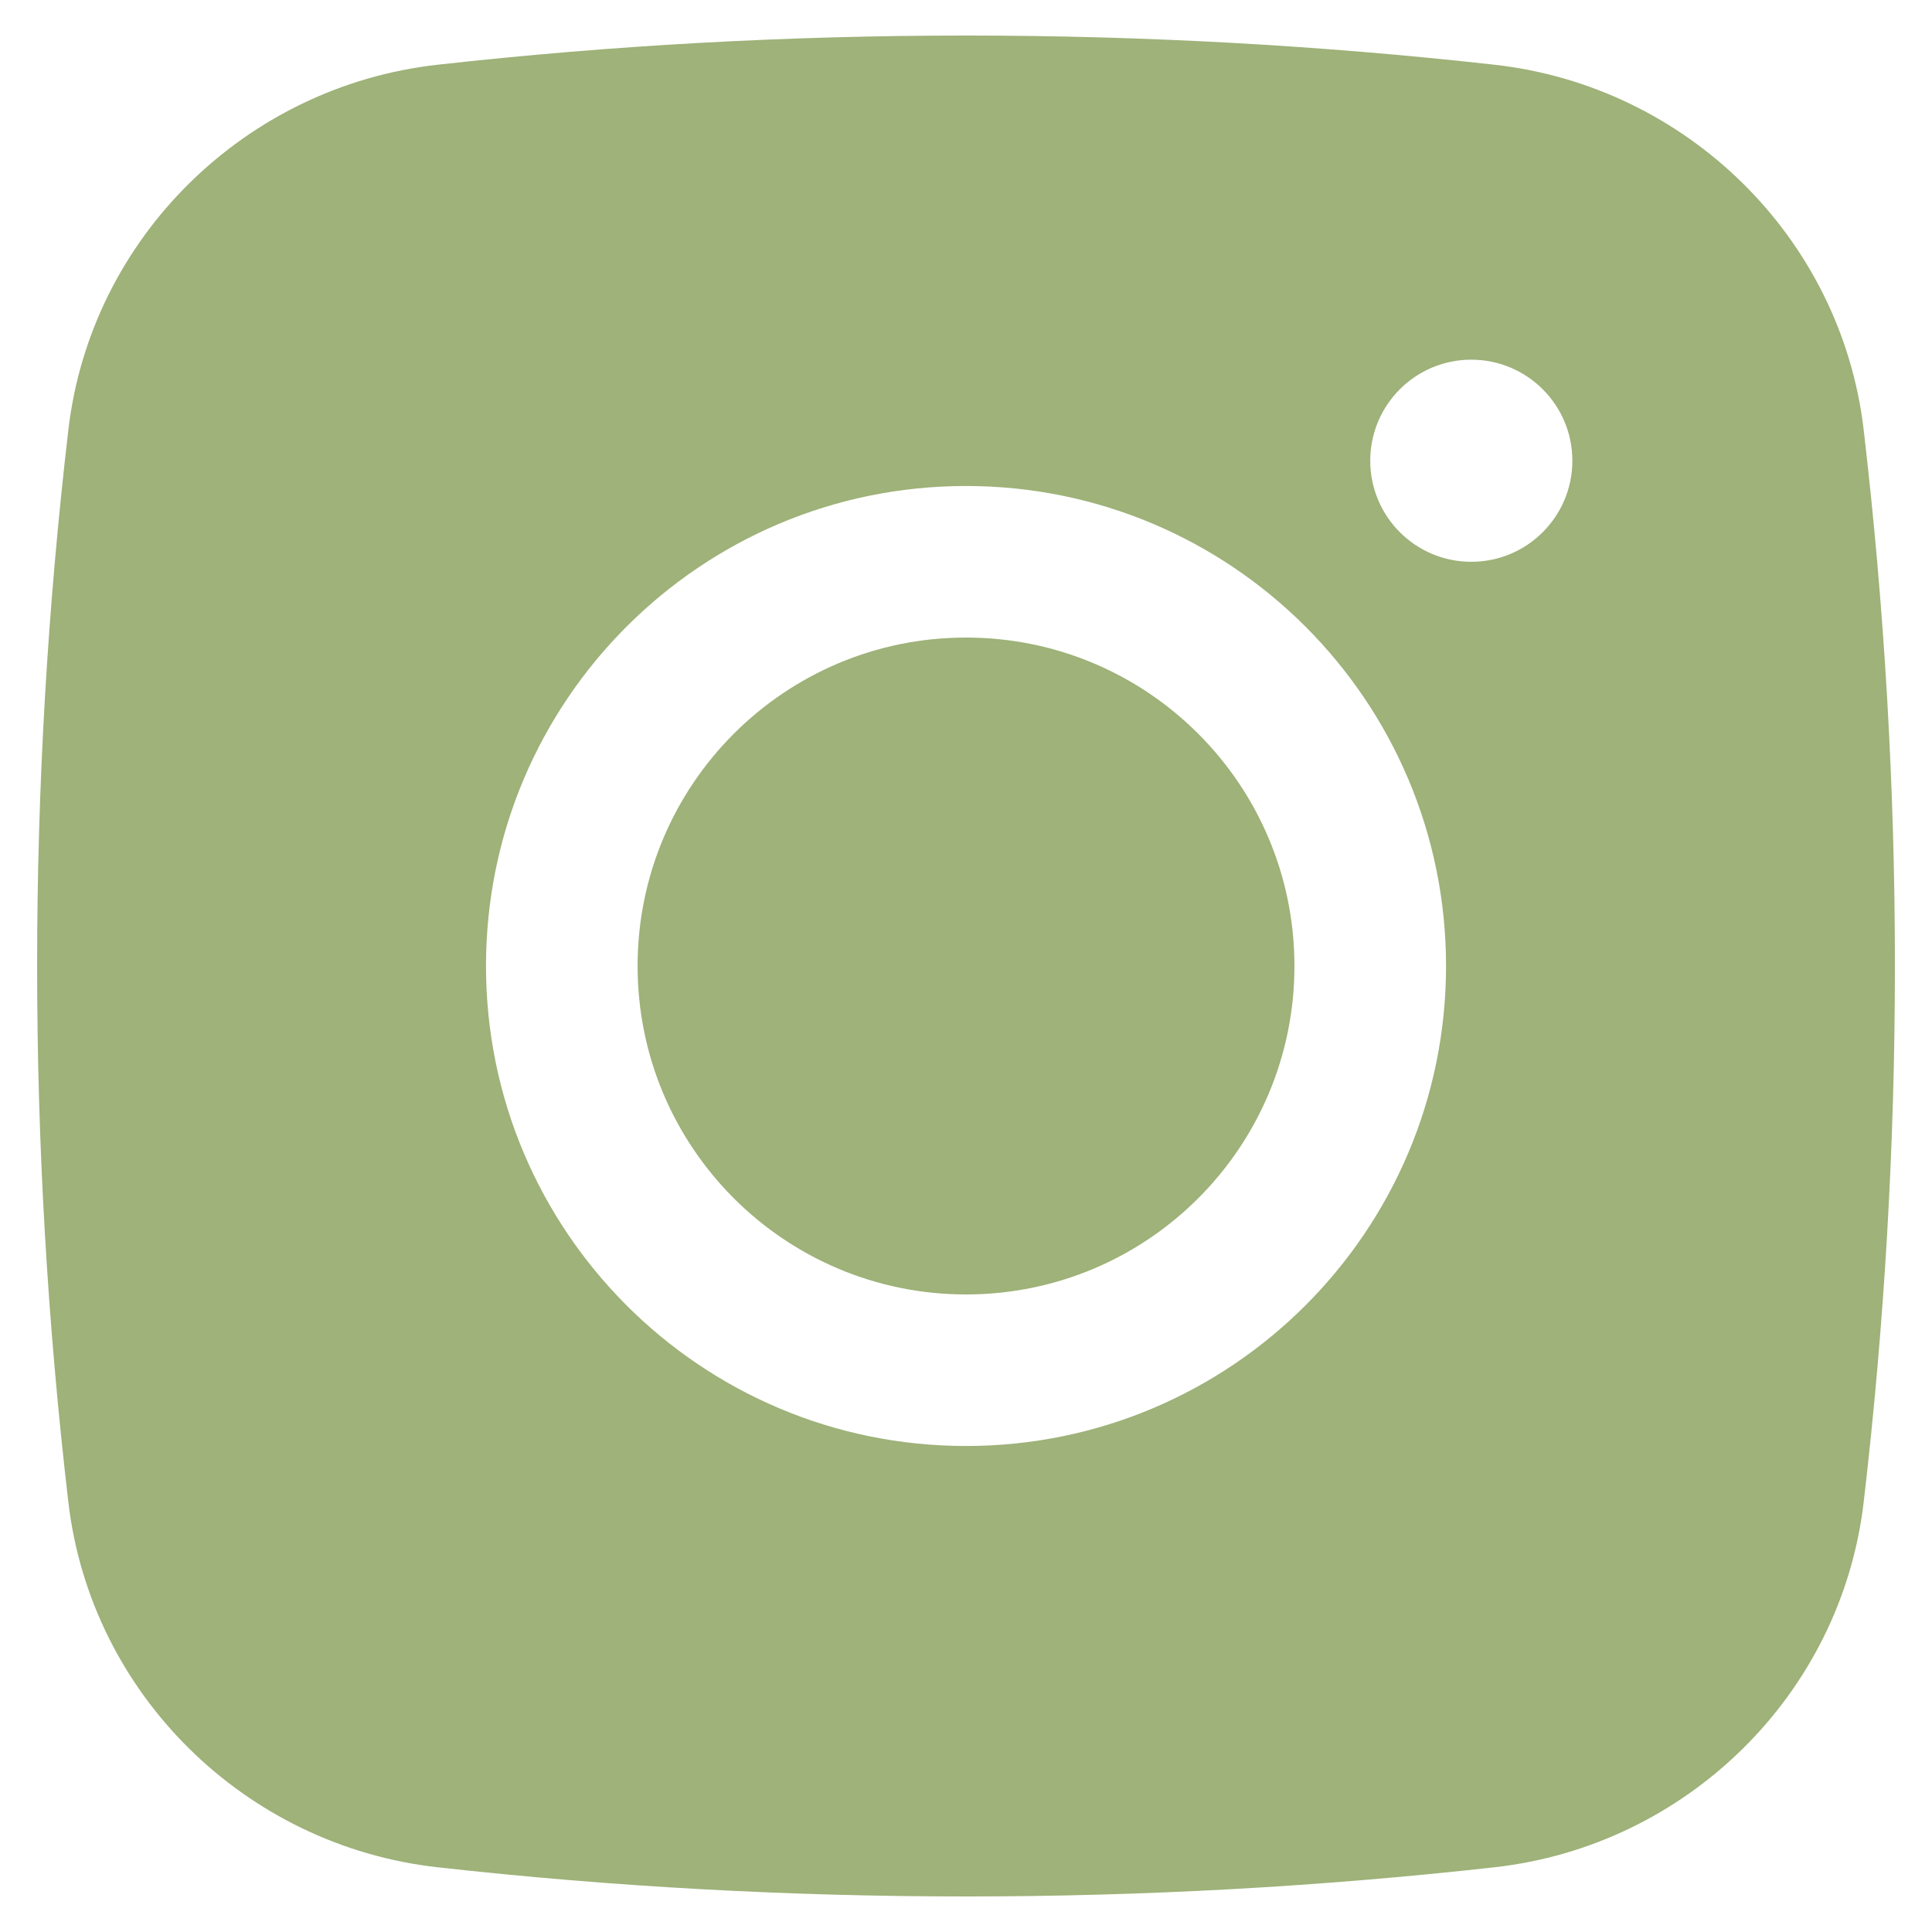 <svg width="47" height="47" viewBox="0 0 47 47" fill="none" xmlns="http://www.w3.org/2000/svg">
<path d="M23.5 15.51C19.088 15.51 15.511 19.087 15.511 23.5C15.511 27.913 19.088 31.49 23.5 31.49C27.913 31.49 31.49 27.913 31.49 23.5C31.49 19.087 27.913 15.51 23.5 15.51Z" fill="#9EB279"/>
<path fill-rule="evenodd" clip-rule="evenodd" d="M10.642 1.575C19.119 0.628 27.882 0.628 36.359 1.575C41.026 2.097 44.79 5.774 45.338 10.457C46.351 19.123 46.351 27.877 45.338 36.543C44.79 41.226 41.026 44.903 36.359 45.425C27.882 46.372 19.119 46.372 10.642 45.425C5.975 44.903 2.211 41.226 1.663 36.543C0.65 27.877 0.65 19.123 1.663 10.457C2.211 5.774 5.975 2.097 10.642 1.575ZM35.792 8.75C34.434 8.75 33.334 9.851 33.334 11.208C33.334 12.566 34.434 13.667 35.792 13.667C37.15 13.667 38.251 12.566 38.251 11.208C38.251 9.851 37.15 8.75 35.792 8.75ZM11.823 23.5C11.823 17.051 17.051 11.823 23.5 11.823C29.95 11.823 35.178 17.051 35.178 23.5C35.178 29.949 29.95 35.177 23.5 35.177C17.051 35.177 11.823 29.949 11.823 23.5Z" fill="#9EB279"/>
</svg>
